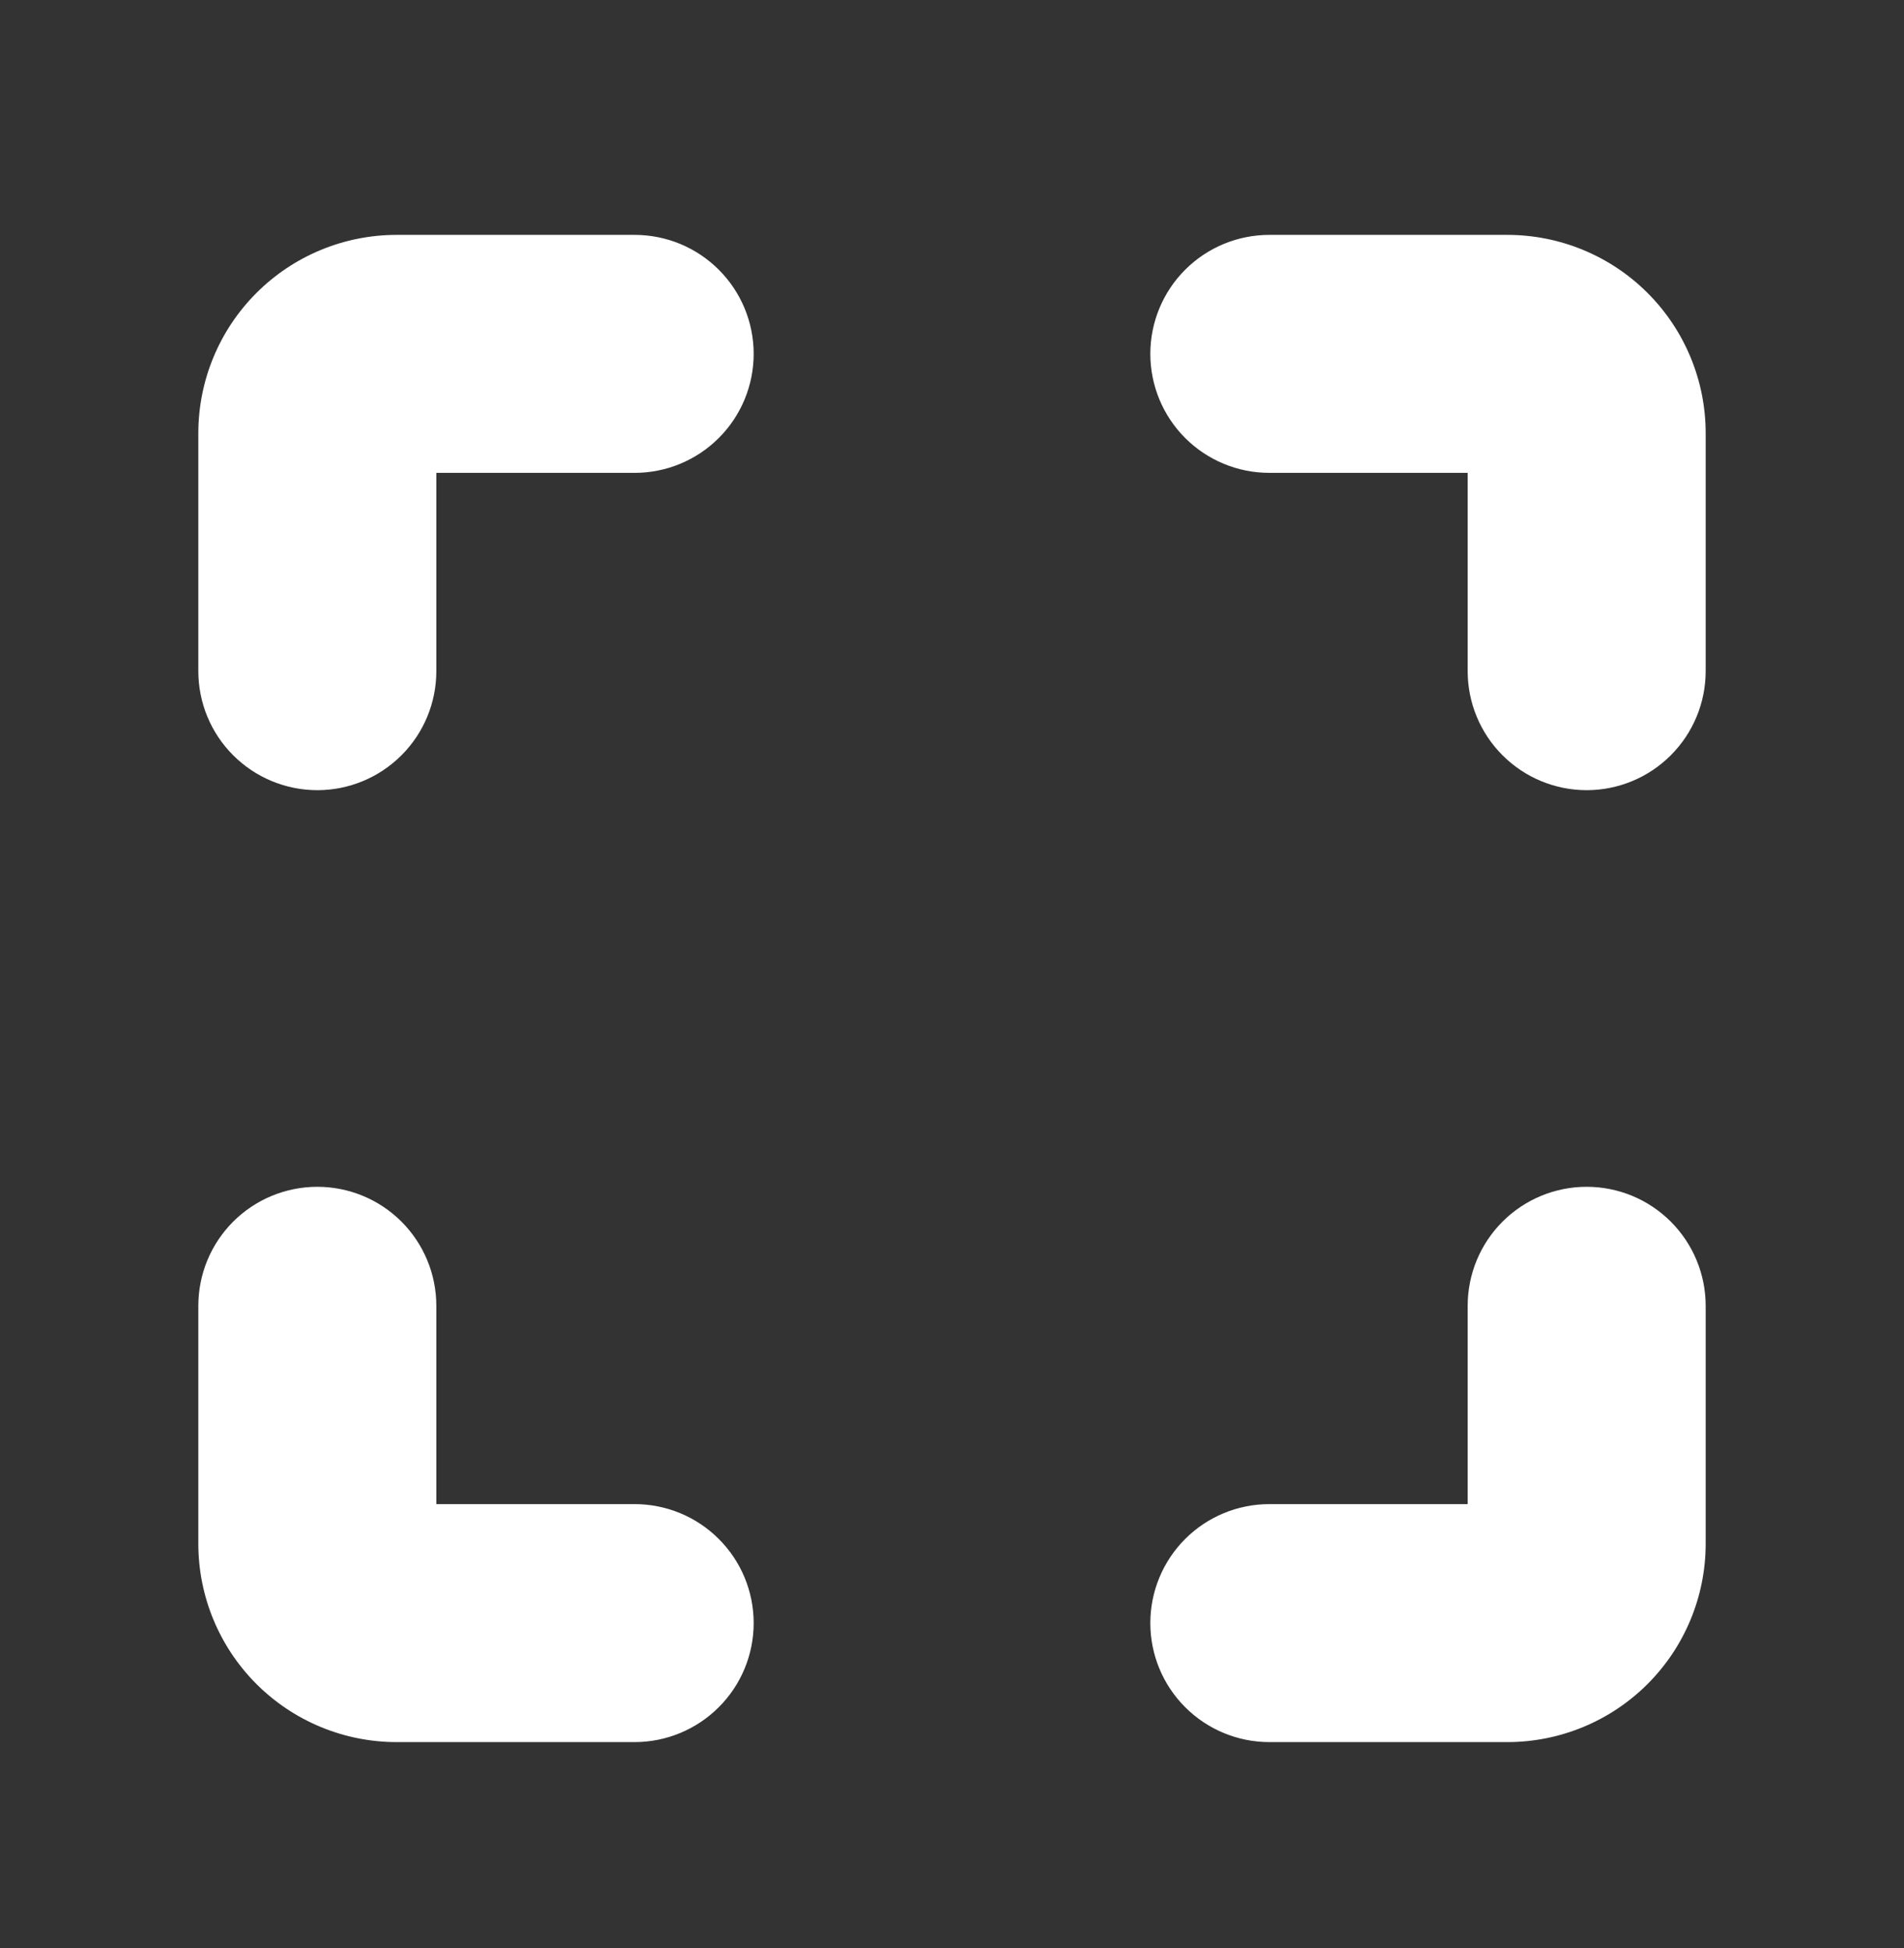 <svg width="43" height="44" viewBox="0 0 43 44" fill="none" xmlns="http://www.w3.org/2000/svg">
<rect x="0" y="0" width="43" height="44" fill="#333333" stroke="none"/>
<path fill-rule="evenodd" clip-rule="evenodd" d="M33.146 10.68H28.666C27.954 10.68 27.27 10.397 26.766 9.893C26.262 9.389 25.979 8.705 25.979 7.992C25.979 7.28 26.262 6.596 26.766 6.092C27.27 5.588 27.954 5.305 28.666 5.305H34.041C35.23 5.305 36.369 5.777 37.209 6.617C38.049 7.457 38.521 8.596 38.521 9.784V15.159C38.521 15.872 38.237 16.555 37.733 17.059C37.23 17.563 36.546 17.847 35.833 17.847C35.12 17.847 34.437 17.563 33.933 17.059C33.429 16.555 33.146 15.872 33.146 15.159V10.68ZM14.333 10.68H9.854V15.159C9.854 15.872 9.571 16.555 9.067 17.059C8.563 17.563 7.879 17.847 7.167 17.847C6.454 17.847 5.77 17.563 5.266 17.059C4.762 16.555 4.479 15.872 4.479 15.159V9.784C4.479 8.596 4.951 7.457 5.791 6.617C6.631 5.777 7.77 5.305 8.958 5.305H14.333C15.046 5.305 15.729 5.588 16.233 6.092C16.738 6.596 17.021 7.28 17.021 7.992C17.021 8.705 16.738 9.389 16.233 9.893C15.729 10.397 15.046 10.68 14.333 10.68ZM14.333 33.972H9.854V29.492C9.854 28.78 9.571 28.096 9.067 27.592C8.563 27.088 7.879 26.805 7.167 26.805C6.454 26.805 5.77 27.088 5.266 27.592C4.762 28.096 4.479 28.78 4.479 29.492V34.867C4.479 36.055 4.951 37.195 5.791 38.035C6.631 38.875 7.77 39.347 8.958 39.347H14.333C15.046 39.347 15.729 39.063 16.233 38.559C16.738 38.055 17.021 37.372 17.021 36.659C17.021 35.946 16.738 35.263 16.233 34.759C15.729 34.255 15.046 33.972 14.333 33.972ZM28.666 33.972H33.146V29.492C33.146 28.78 33.429 28.096 33.933 27.592C34.437 27.088 35.12 26.805 35.833 26.805C36.546 26.805 37.23 27.088 37.733 27.592C38.237 28.096 38.521 28.78 38.521 29.492V34.867C38.521 36.055 38.049 37.195 37.209 38.035C36.369 38.875 35.23 39.347 34.041 39.347H28.666C27.954 39.347 27.27 39.063 26.766 38.559C26.262 38.055 25.979 37.372 25.979 36.659C25.979 35.946 26.262 35.263 26.766 34.759C27.27 34.255 27.954 33.972 28.666 33.972Z" fill="white"/>
</svg>
